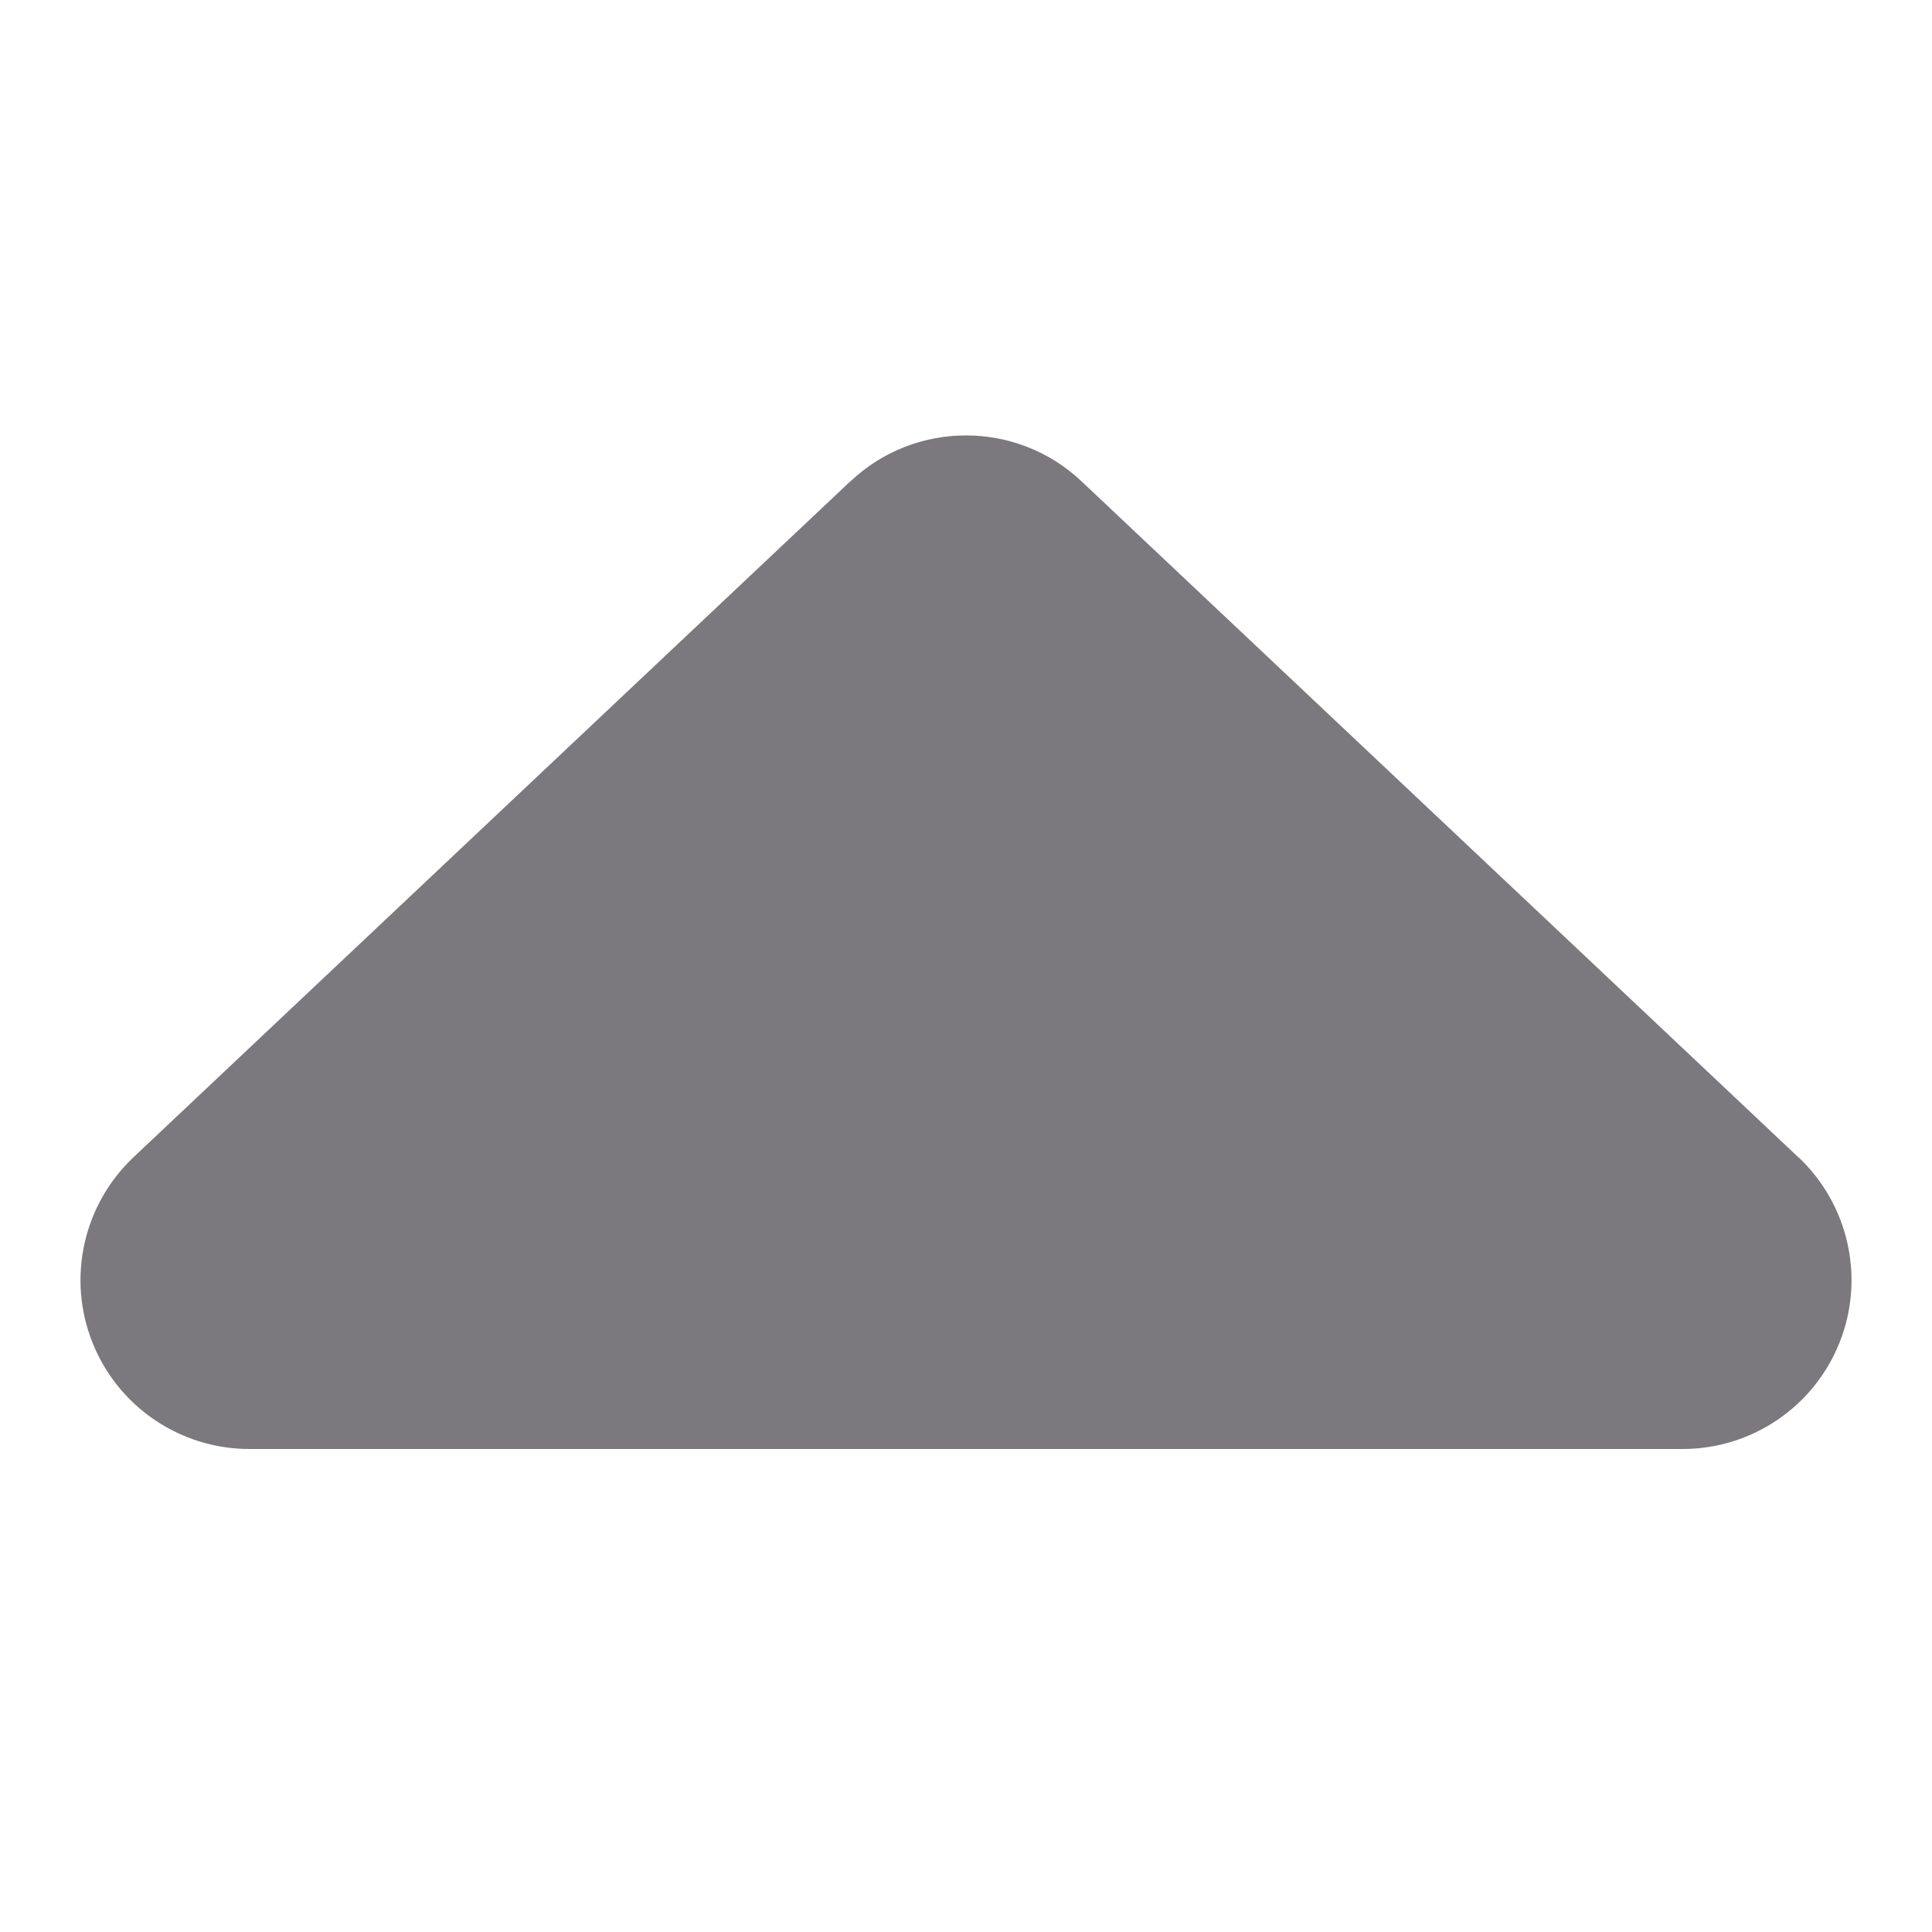 <svg width="12" height="12" viewBox="0 0 12 12" fill="none" xmlns="http://www.w3.org/2000/svg">
<g clip-path="url(#clip0_3334_8092)">
<path d="M0.83 7.187L5.281 2.99L5.281 2.991C5.684 2.609 6.316 2.609 6.719 2.991L11.17 7.188L11.17 7.187C11.483 7.482 11.585 7.939 11.426 8.338C11.268 8.737 10.881 9 10.451 9L1.549 9C1.119 9 0.732 8.737 0.574 8.338C0.415 7.939 0.517 7.482 0.83 7.187L0.83 7.187Z" fill="#7B797D"/>
</g>
<defs>
<clipPath id="clip0_3334_8092">
<rect width="12" height="12" fill="white" transform="translate(12 12) rotate(180)"/>
</clipPath>
</defs>
</svg>
